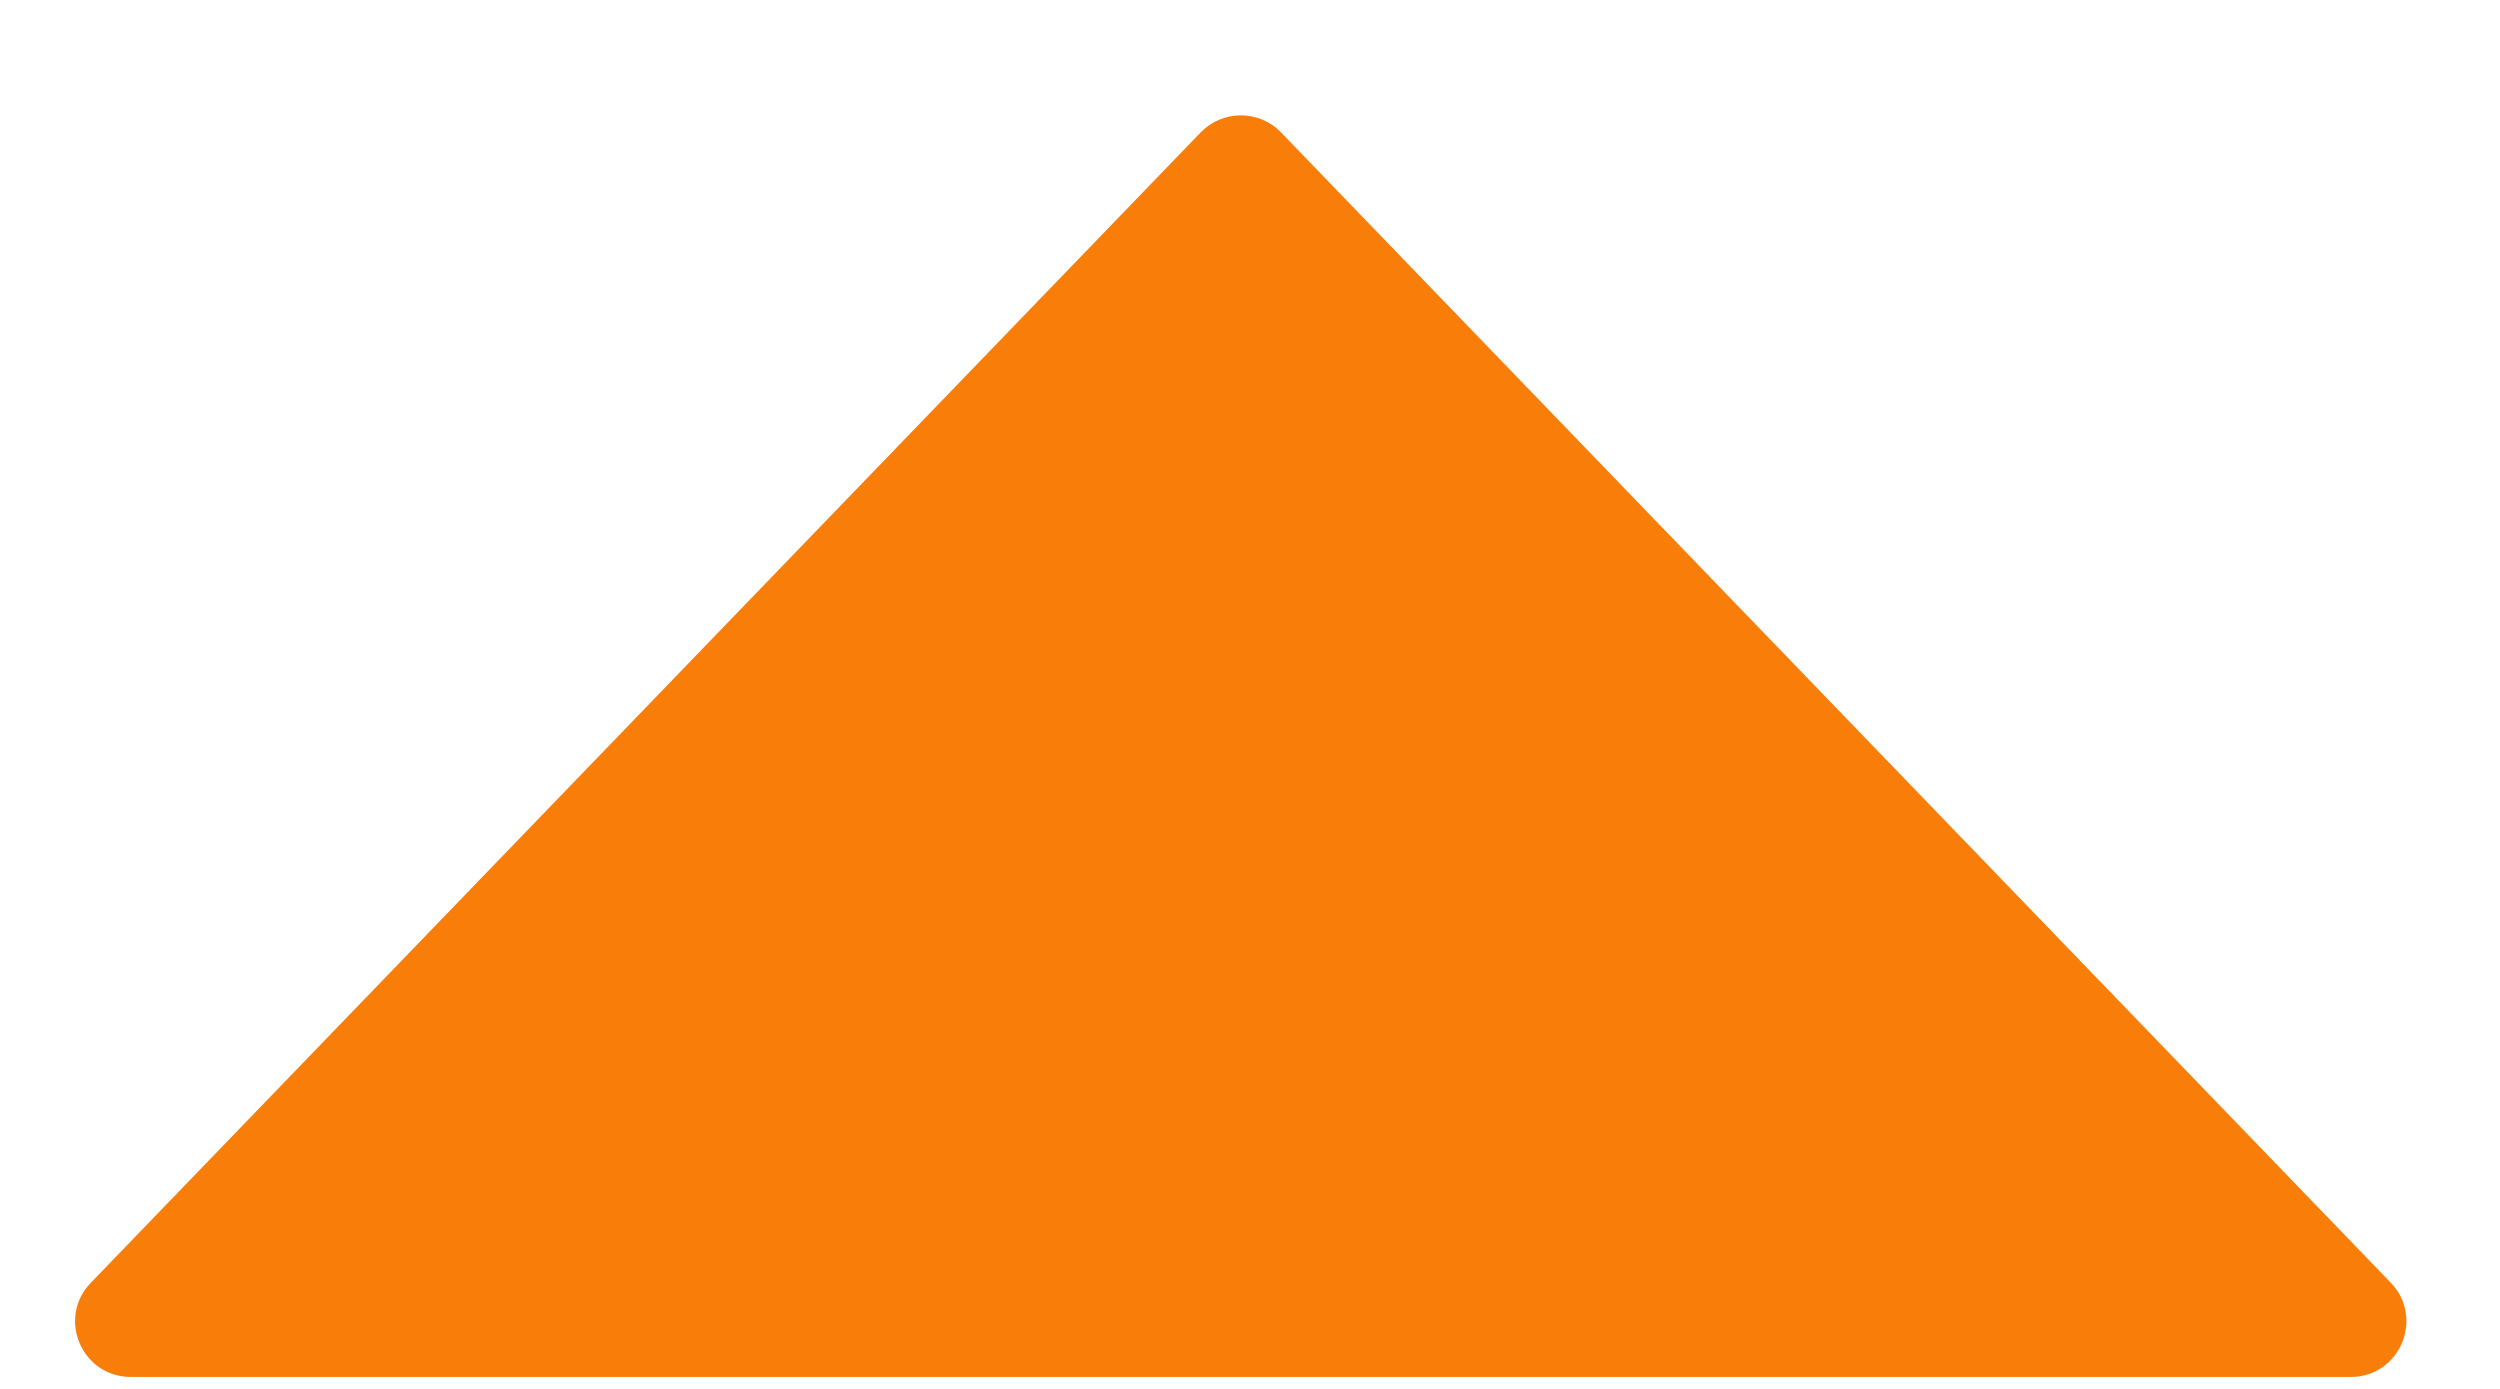 <svg width="9" height="5" viewBox="0 0 9 5" fill="none" xmlns="http://www.w3.org/2000/svg">
<path d="M4.323 0.476C4.402 0.395 4.532 0.395 4.611 0.476L8.607 4.618C8.729 4.745 8.639 4.957 8.463 4.957H0.471C0.294 4.957 0.204 4.745 0.327 4.618L4.323 0.476Z" fill="#F97D09"/>
</svg>
